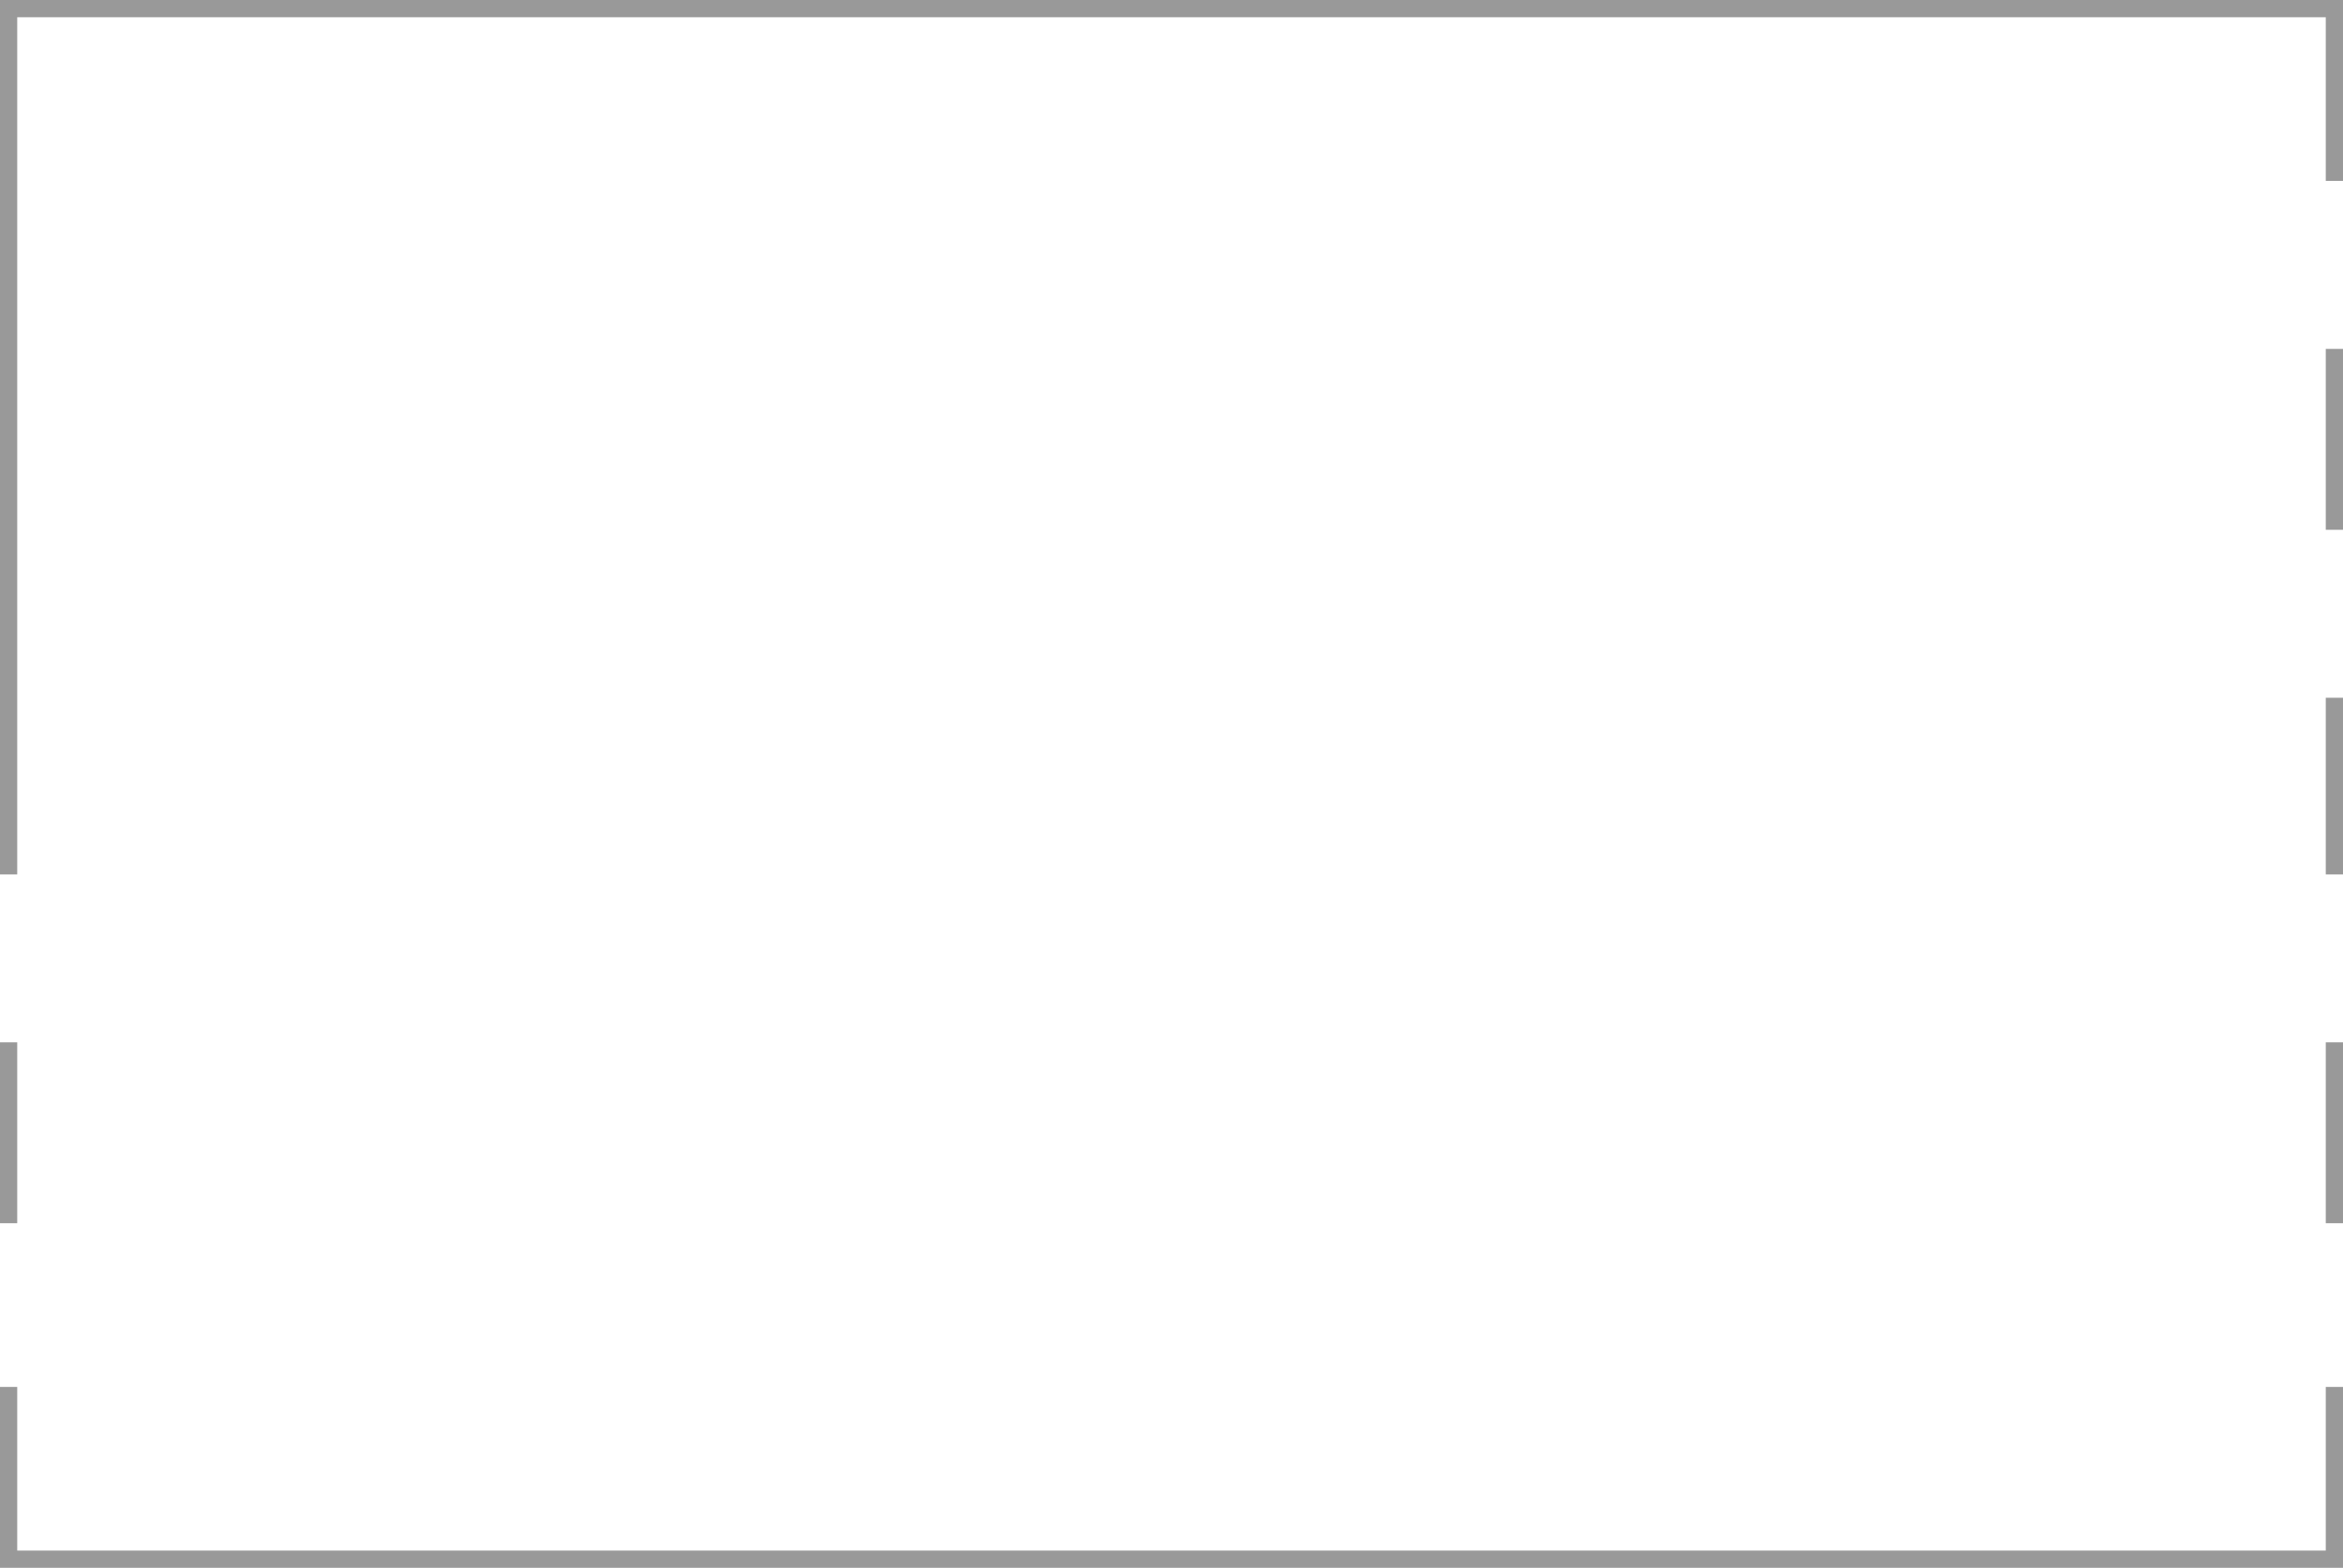 <?xml version="1.0" encoding="UTF-8" standalone="no"?>
<svg xmlns:xlink="http://www.w3.org/1999/xlink" height="91.0px" width="136.0px" xmlns="http://www.w3.org/2000/svg">
  <g transform="matrix(1.0, 0.0, 0.0, 1.0, 0.5, 0.5)">
    <path d="M0.0 50.25 L0.0 0.0 135.0 0.0 135.0 10.0 48.8 10.0 48.8 19.75 135.0 19.75 135.0 30.25 48.8 30.25 48.8 40.0 135.0 40.0 135.0 50.25 0.0 50.25 M135.0 80.0 L135.0 90.0 0.0 90.0 0.0 80.0 135.0 80.0 M135.0 60.0 L135.0 70.5 0.0 70.5 0.0 60.0 135.0 60.0" fill="#ffffff" fill-opacity="0.0" fill-rule="evenodd" stroke="none"/>
    <path d="M0.0 50.25 L0.0 0.0 135.0 0.0 135.0 10.0 M135.0 19.75 L135.0 30.25 M135.0 40.0 L135.0 50.25 M135.0 80.0 L135.0 90.0 0.0 90.0 0.0 80.0 M135.0 60.0 L135.0 70.5 M0.0 70.5 L0.0 60.0" fill="none" stroke="#000000" stroke-linecap="butt" stroke-linejoin="miter-clip" stroke-miterlimit="2.609" stroke-opacity="0.4" stroke-width="1.0"/>
  </g>
</svg>
